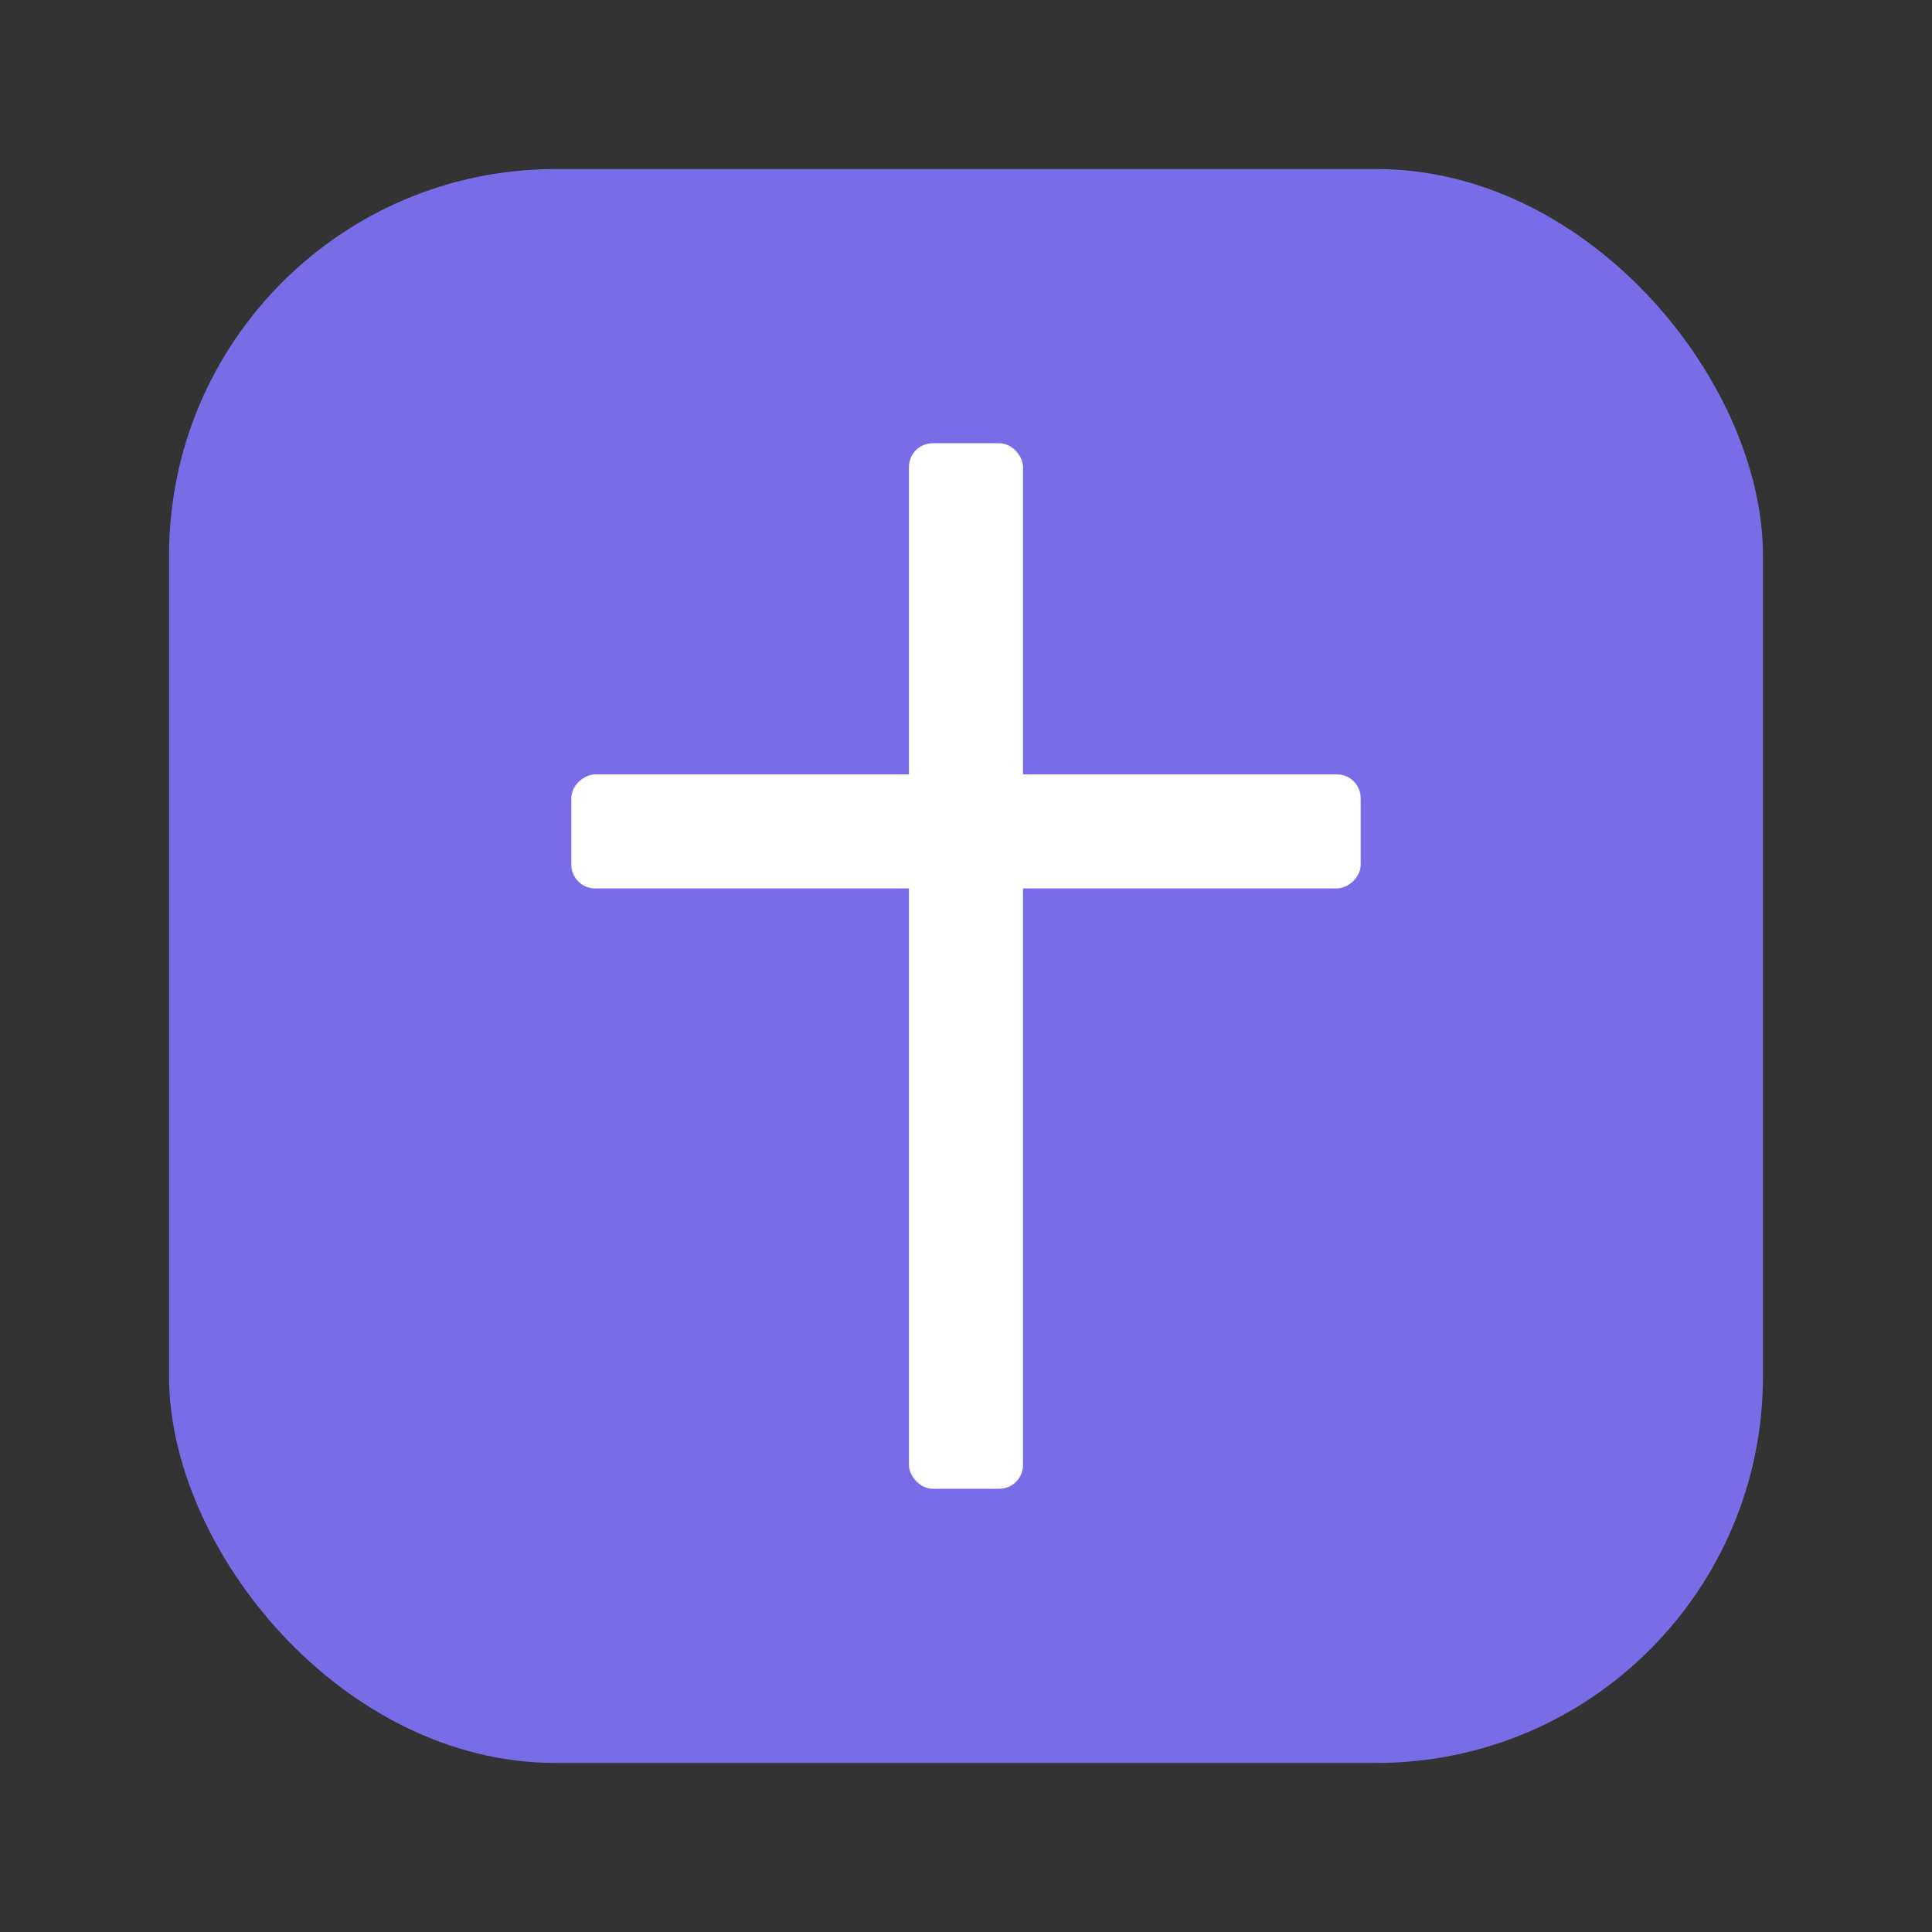 <svg id="Layer_1" data-name="Layer 1" xmlns="http://www.w3.org/2000/svg" viewBox="0 0 40 40"><rect x="0" y="0" width="40" height="40" fill="#333333" stroke="none"/><defs><style>.cls-1{fill:#786de7;}.cls-2{fill:#fff;}.cls-3{fill:none;}</style></defs><rect class="cls-1" x="3.5" y="3.5" width="33" height="33" rx="8"/><rect class="cls-2" x="18.819" y="9.177" width="2.361" height="21.646" rx="0.492"/><rect class="cls-2" x="18.819" y="9.042" width="2.361" height="16.343" rx="0.492" transform="translate(37.214 -2.786) rotate(90)"/><rect class="cls-3" width="40" height="40"/></svg>